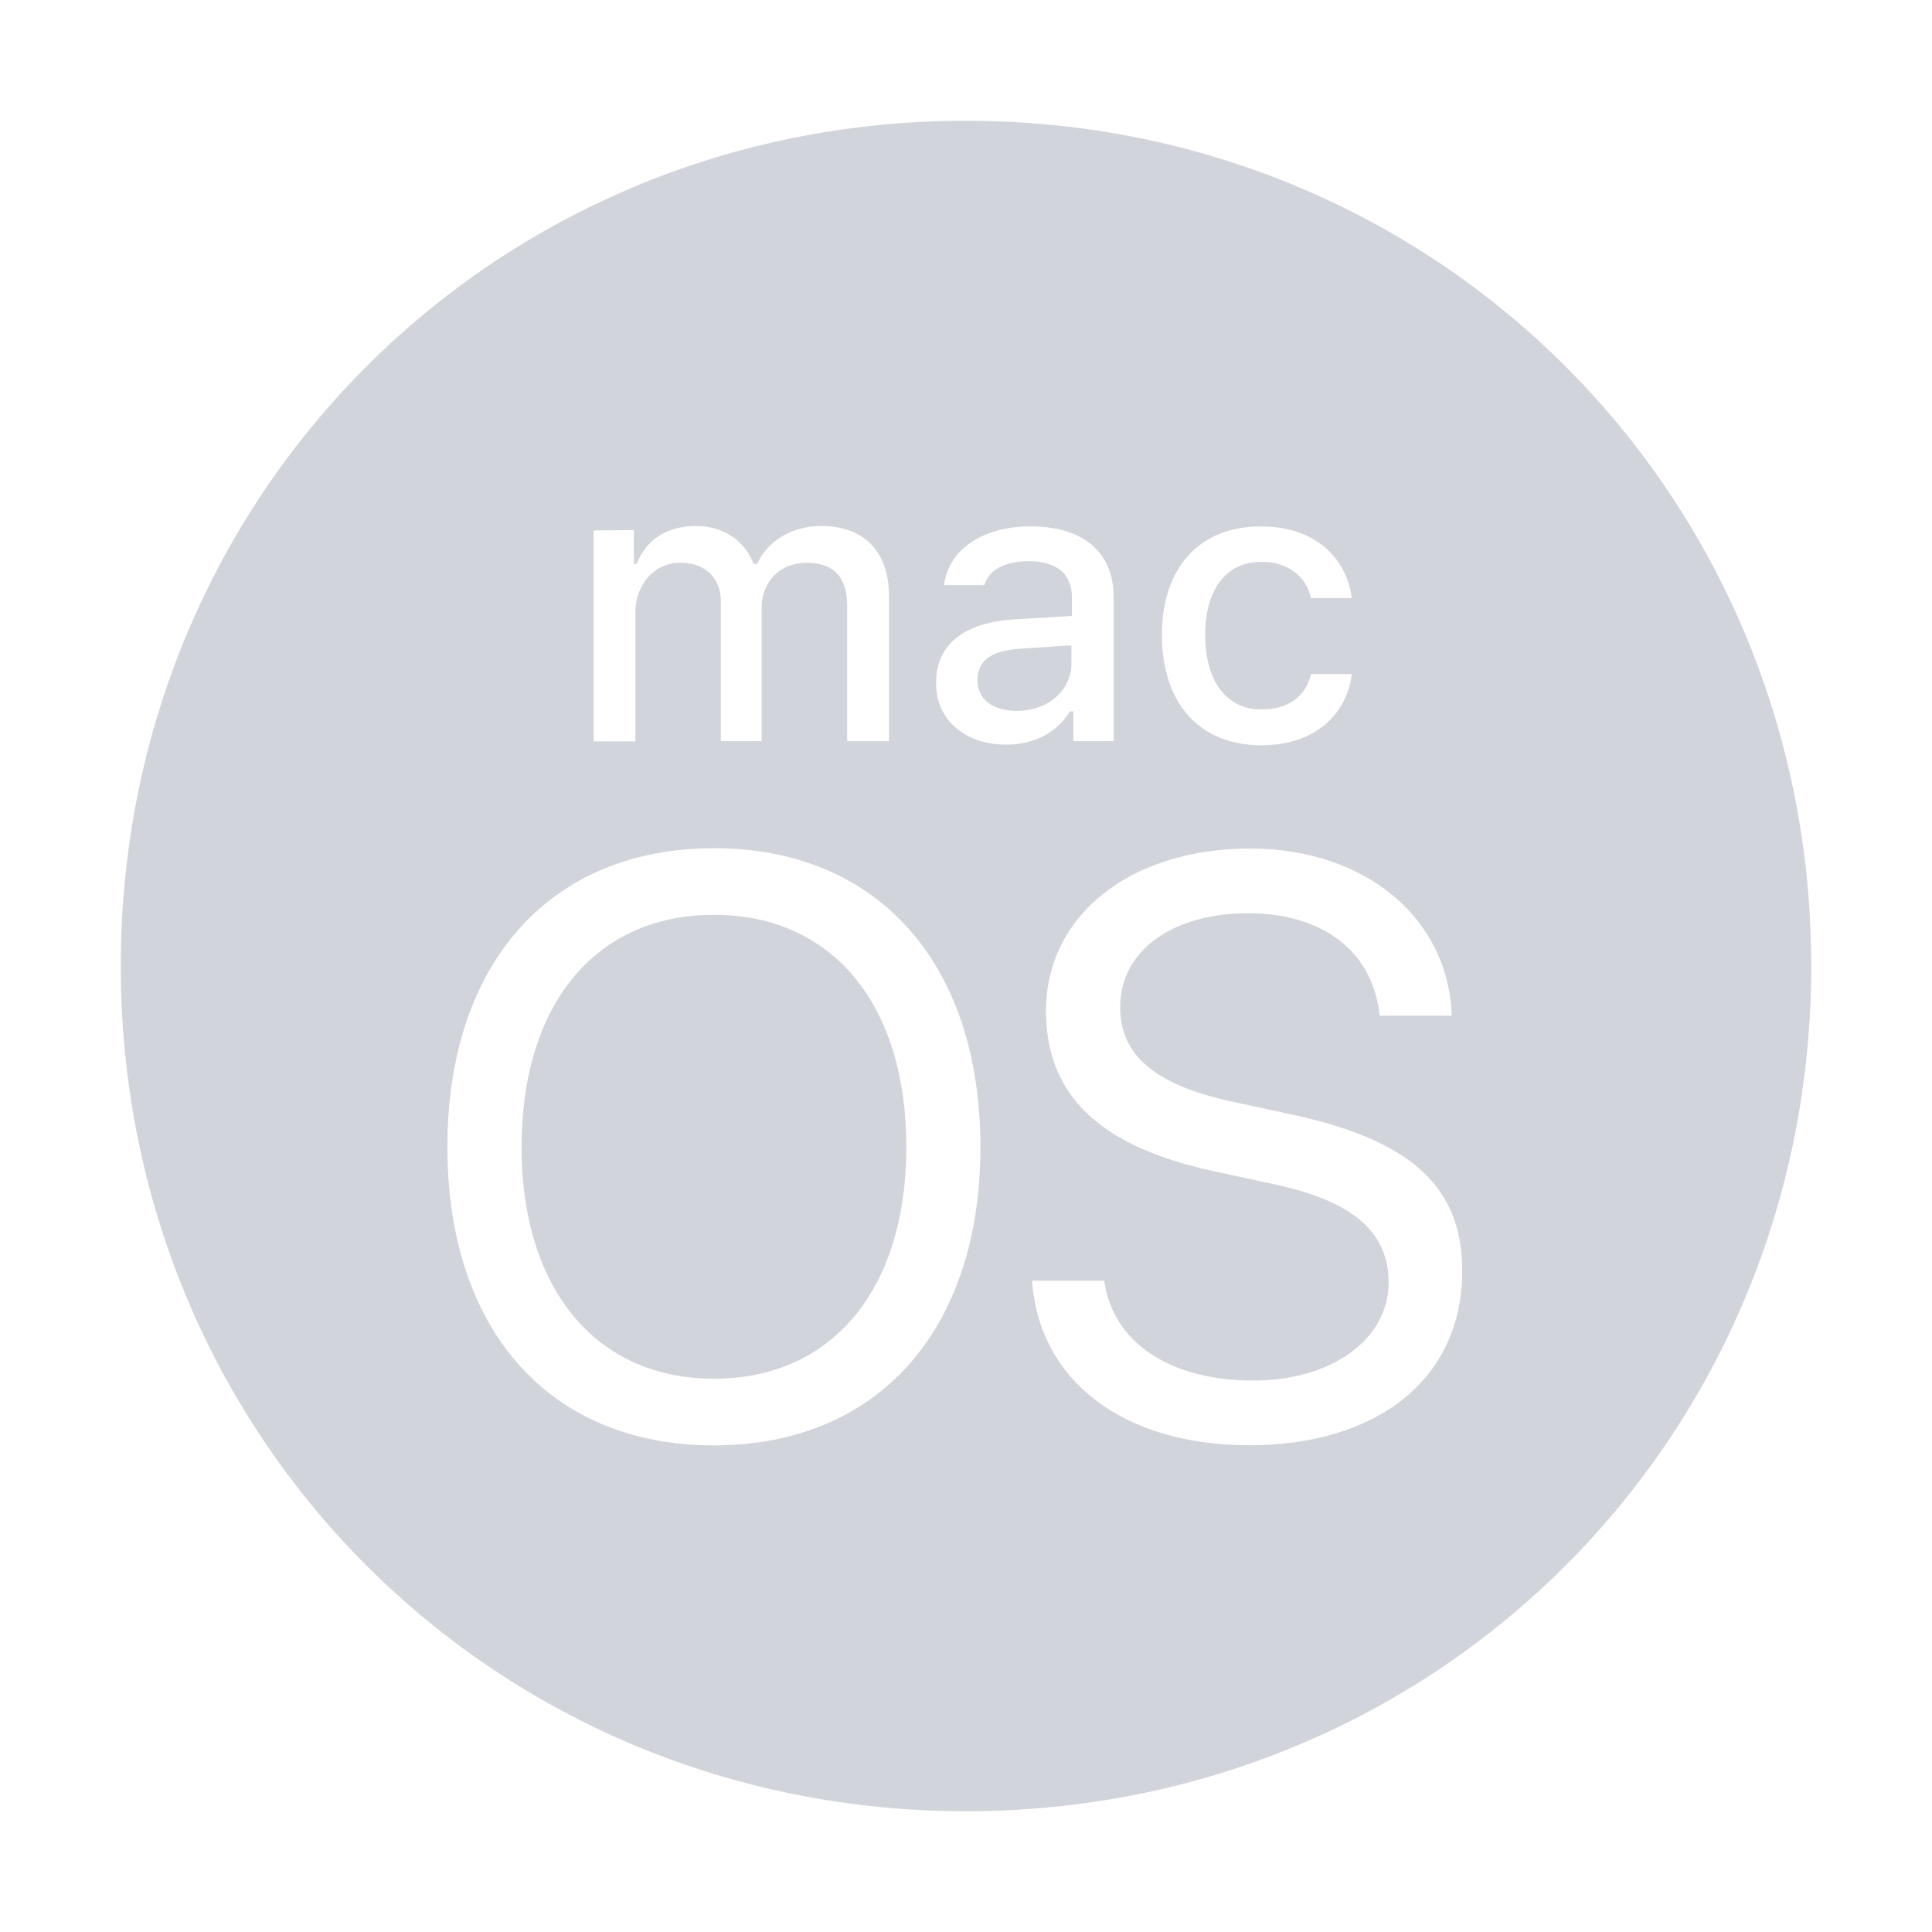 <svg xmlns="http://www.w3.org/2000/svg" width="24" height="24" fill="none" viewBox="0 0 24 24"><path fill="#D1D5DB" d="M11.259 14.248c0 1.767-.92 2.879-2.39 2.879s-2.39-1.118-2.39-2.879c0-1.772.92-2.884 2.39-2.884s2.39 1.112 2.39 2.884m2.05-6.232-.642.043c-.364.025-.525.155-.525.39 0 .247.204.382.488.382.39 0 .68-.253.68-.592zM22.5 12c0 5.861-4.639 10.5-10.5 10.5S1.5 17.861 1.5 12 6.139 1.5 12 1.5 22.5 6.139 22.5 12m-8.066-4.114c0 .853.469 1.372 1.235 1.372.648 0 1.056-.365 1.124-.884h-.506c-.069.285-.29.439-.618.439-.433 0-.698-.352-.698-.927 0-.568.265-.907.698-.907.346 0 .562.197.617.45h.507c-.068-.506-.463-.889-1.124-.889-.766-.006-1.235.513-1.235 1.346M7.374 6.59v2.62h.519V7.601c0-.34.24-.611.556-.611.308 0 .506.185.506.482v1.735h.506V7.553c0-.315.217-.562.556-.562s.507.173.507.537v1.68h.519v-1.81c0-.543-.31-.864-.84-.864-.365 0-.667.185-.797.47h-.043c-.118-.285-.365-.47-.723-.47-.352 0-.618.173-.729.47h-.037v-.42zm4.805 7.66c0-2.28-1.272-3.713-3.31-3.713s-3.311 1.433-3.311 3.712 1.272 3.706 3.31 3.706 3.311-1.433 3.311-3.706M12.5 9.25c.346 0 .63-.148.79-.413h.044v.37h.5v-1.79c0-.55-.37-.878-1.031-.878-.6 0-1.02.29-1.075.729h.5c.056-.192.26-.297.55-.297.352 0 .538.16.538.451v.229l-.71.043c-.624.037-.977.309-.977.784-.006.47.365.772.871.772m5.664 6.541c0-1.019-.593-1.612-2.088-1.94l-.796-.172c-.982-.216-1.365-.605-1.365-1.167 0-.73.692-1.168 1.587-1.168.939 0 1.556.482 1.637 1.273h.895c-.043-1.217-1.074-2.076-2.507-2.076-1.489 0-2.533.834-2.533 2.014 0 1.019.624 1.674 2.063 1.989l.797.173c.995.216 1.396.617 1.396 1.216 0 .705-.71 1.217-1.68 1.217-1.031 0-1.748-.47-1.853-1.241h-.896c.087 1.241 1.13 2.044 2.7 2.044 1.6 0 2.643-.834 2.643-2.162"/></svg>